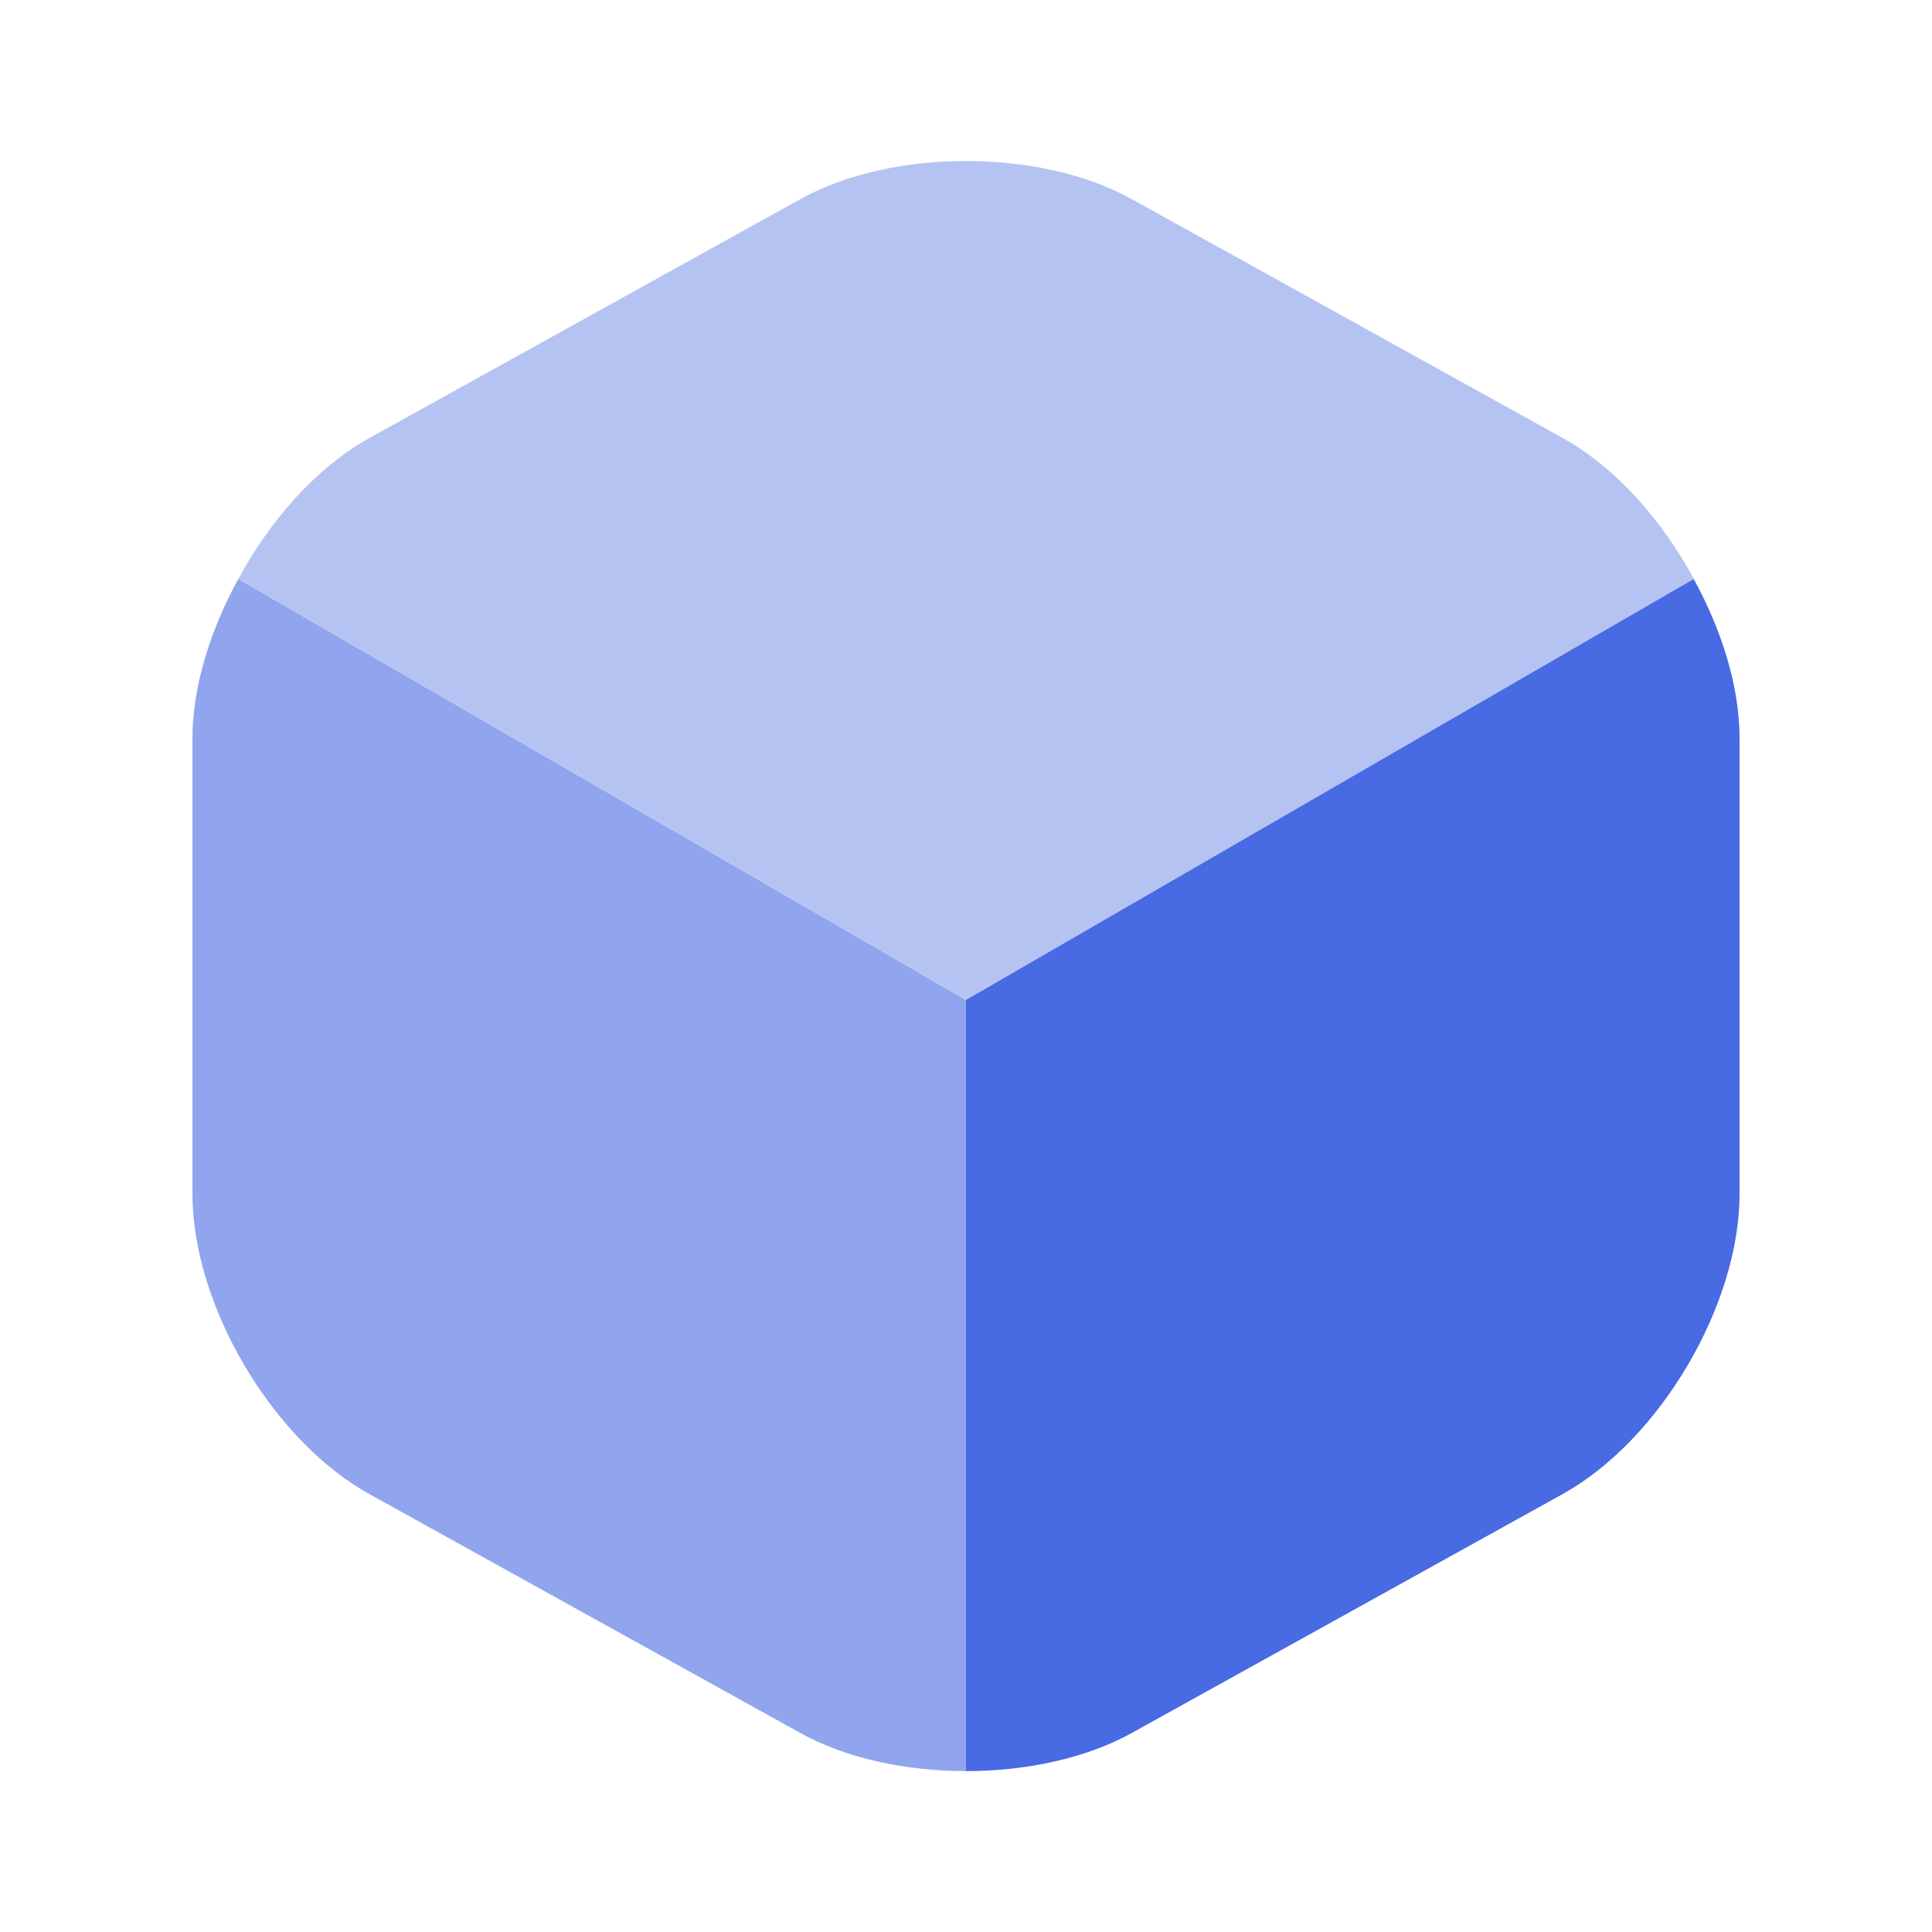 <svg width="18" height="18" viewBox="0 0 18 18" fill="none" xmlns="http://www.w3.org/2000/svg">
<path opacity="0.4" d="M15.781 5.393L9.001 9.315L2.221 5.393C2.521 4.838 2.956 4.35 3.443 4.08L7.448 1.86C8.303 1.38 9.698 1.38 10.553 1.86L14.558 4.08C15.046 4.35 15.481 4.838 15.781 5.393Z" fill="#486AE2"/>
<path opacity="0.6" d="M9 9.316V16.501C8.438 16.501 7.875 16.381 7.448 16.141L3.443 13.921C2.535 13.418 1.793 12.159 1.793 11.123V6.879C1.793 6.399 1.958 5.874 2.22 5.394L9 9.316Z" fill="#486AE2"/>
<path d="M16.207 6.879V11.123C16.207 12.159 15.465 13.418 14.557 13.921L10.553 16.141C10.125 16.381 9.562 16.501 9 16.501V9.316L15.78 5.394C16.043 5.874 16.207 6.399 16.207 6.879Z" fill="#486AE2"/>
</svg>
